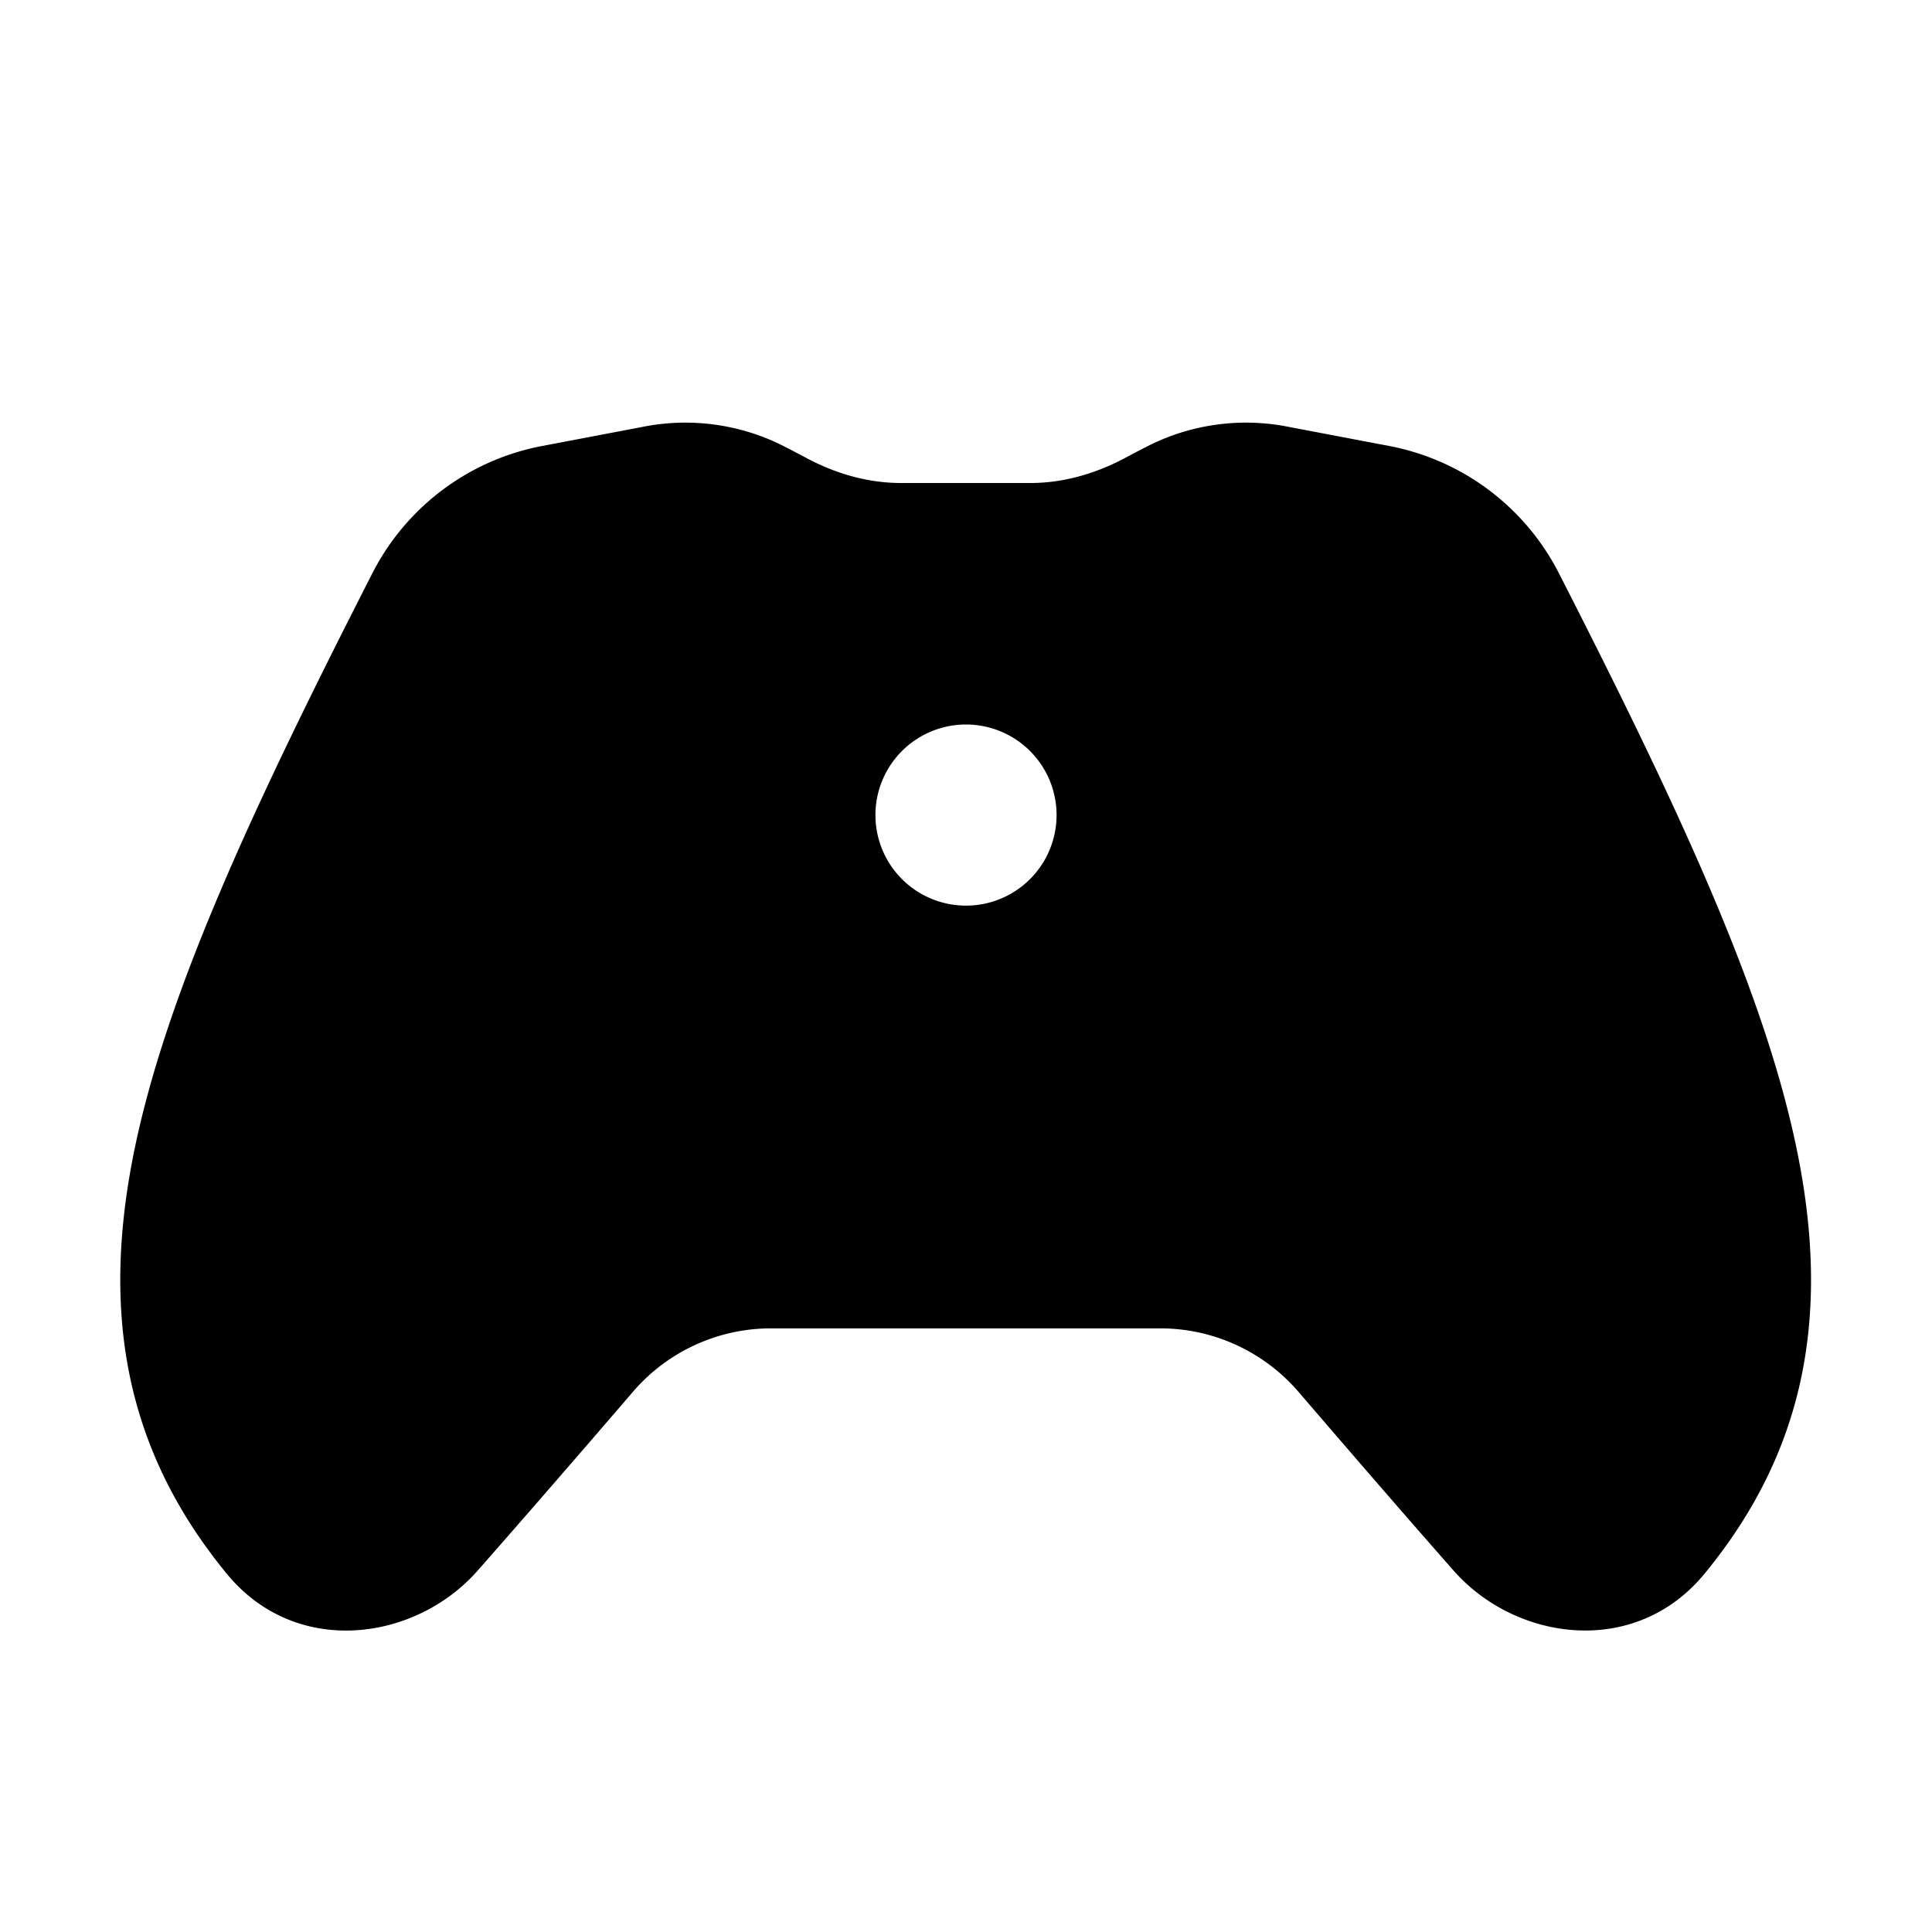 <svg xmlns="http://www.w3.org/2000/svg" aria-hidden="true" role="img" width="16" height="16" fill="currentColor" class="fluent fluent-xbox-controller-fill" viewBox="0 0 16 16"><path d="M10.682 3.537a1.803 1.803 0 0 0-1.15.144a9.405 9.405 0 0 0-.221.115c-.25.132-.515.204-.776.204H7.46c-.262 0-.527-.072-.776-.204a9.957 9.957 0 0 0-.221-.115a1.803 1.803 0 0 0-1.15-.144l-.826.157a1.996 1.996 0 0 0-1.403 1.053c-.957 1.876-1.68 3.413-1.96 4.724c-.288 1.351-.112 2.508.754 3.562c.575.7 1.563.558 2.077-.025c.396-.45.847-.97 1.287-1.482a1.507 1.507 0 0 1 1.142-.525H9.61c.439 0 .856.192 1.143.525c.44.512.89 1.033 1.286 1.482c.514.583 1.502.724 2.077.025c.867-1.054 1.042-2.211.754-3.562c-.279-1.311-1.002-2.848-1.96-4.724a1.998 1.998 0 0 0-1.402-1.053l-.826-.157ZM8 7.5A.75.75 0 1 1 8 6a.75.75 0 0 1 0 1.5Z"/></svg>